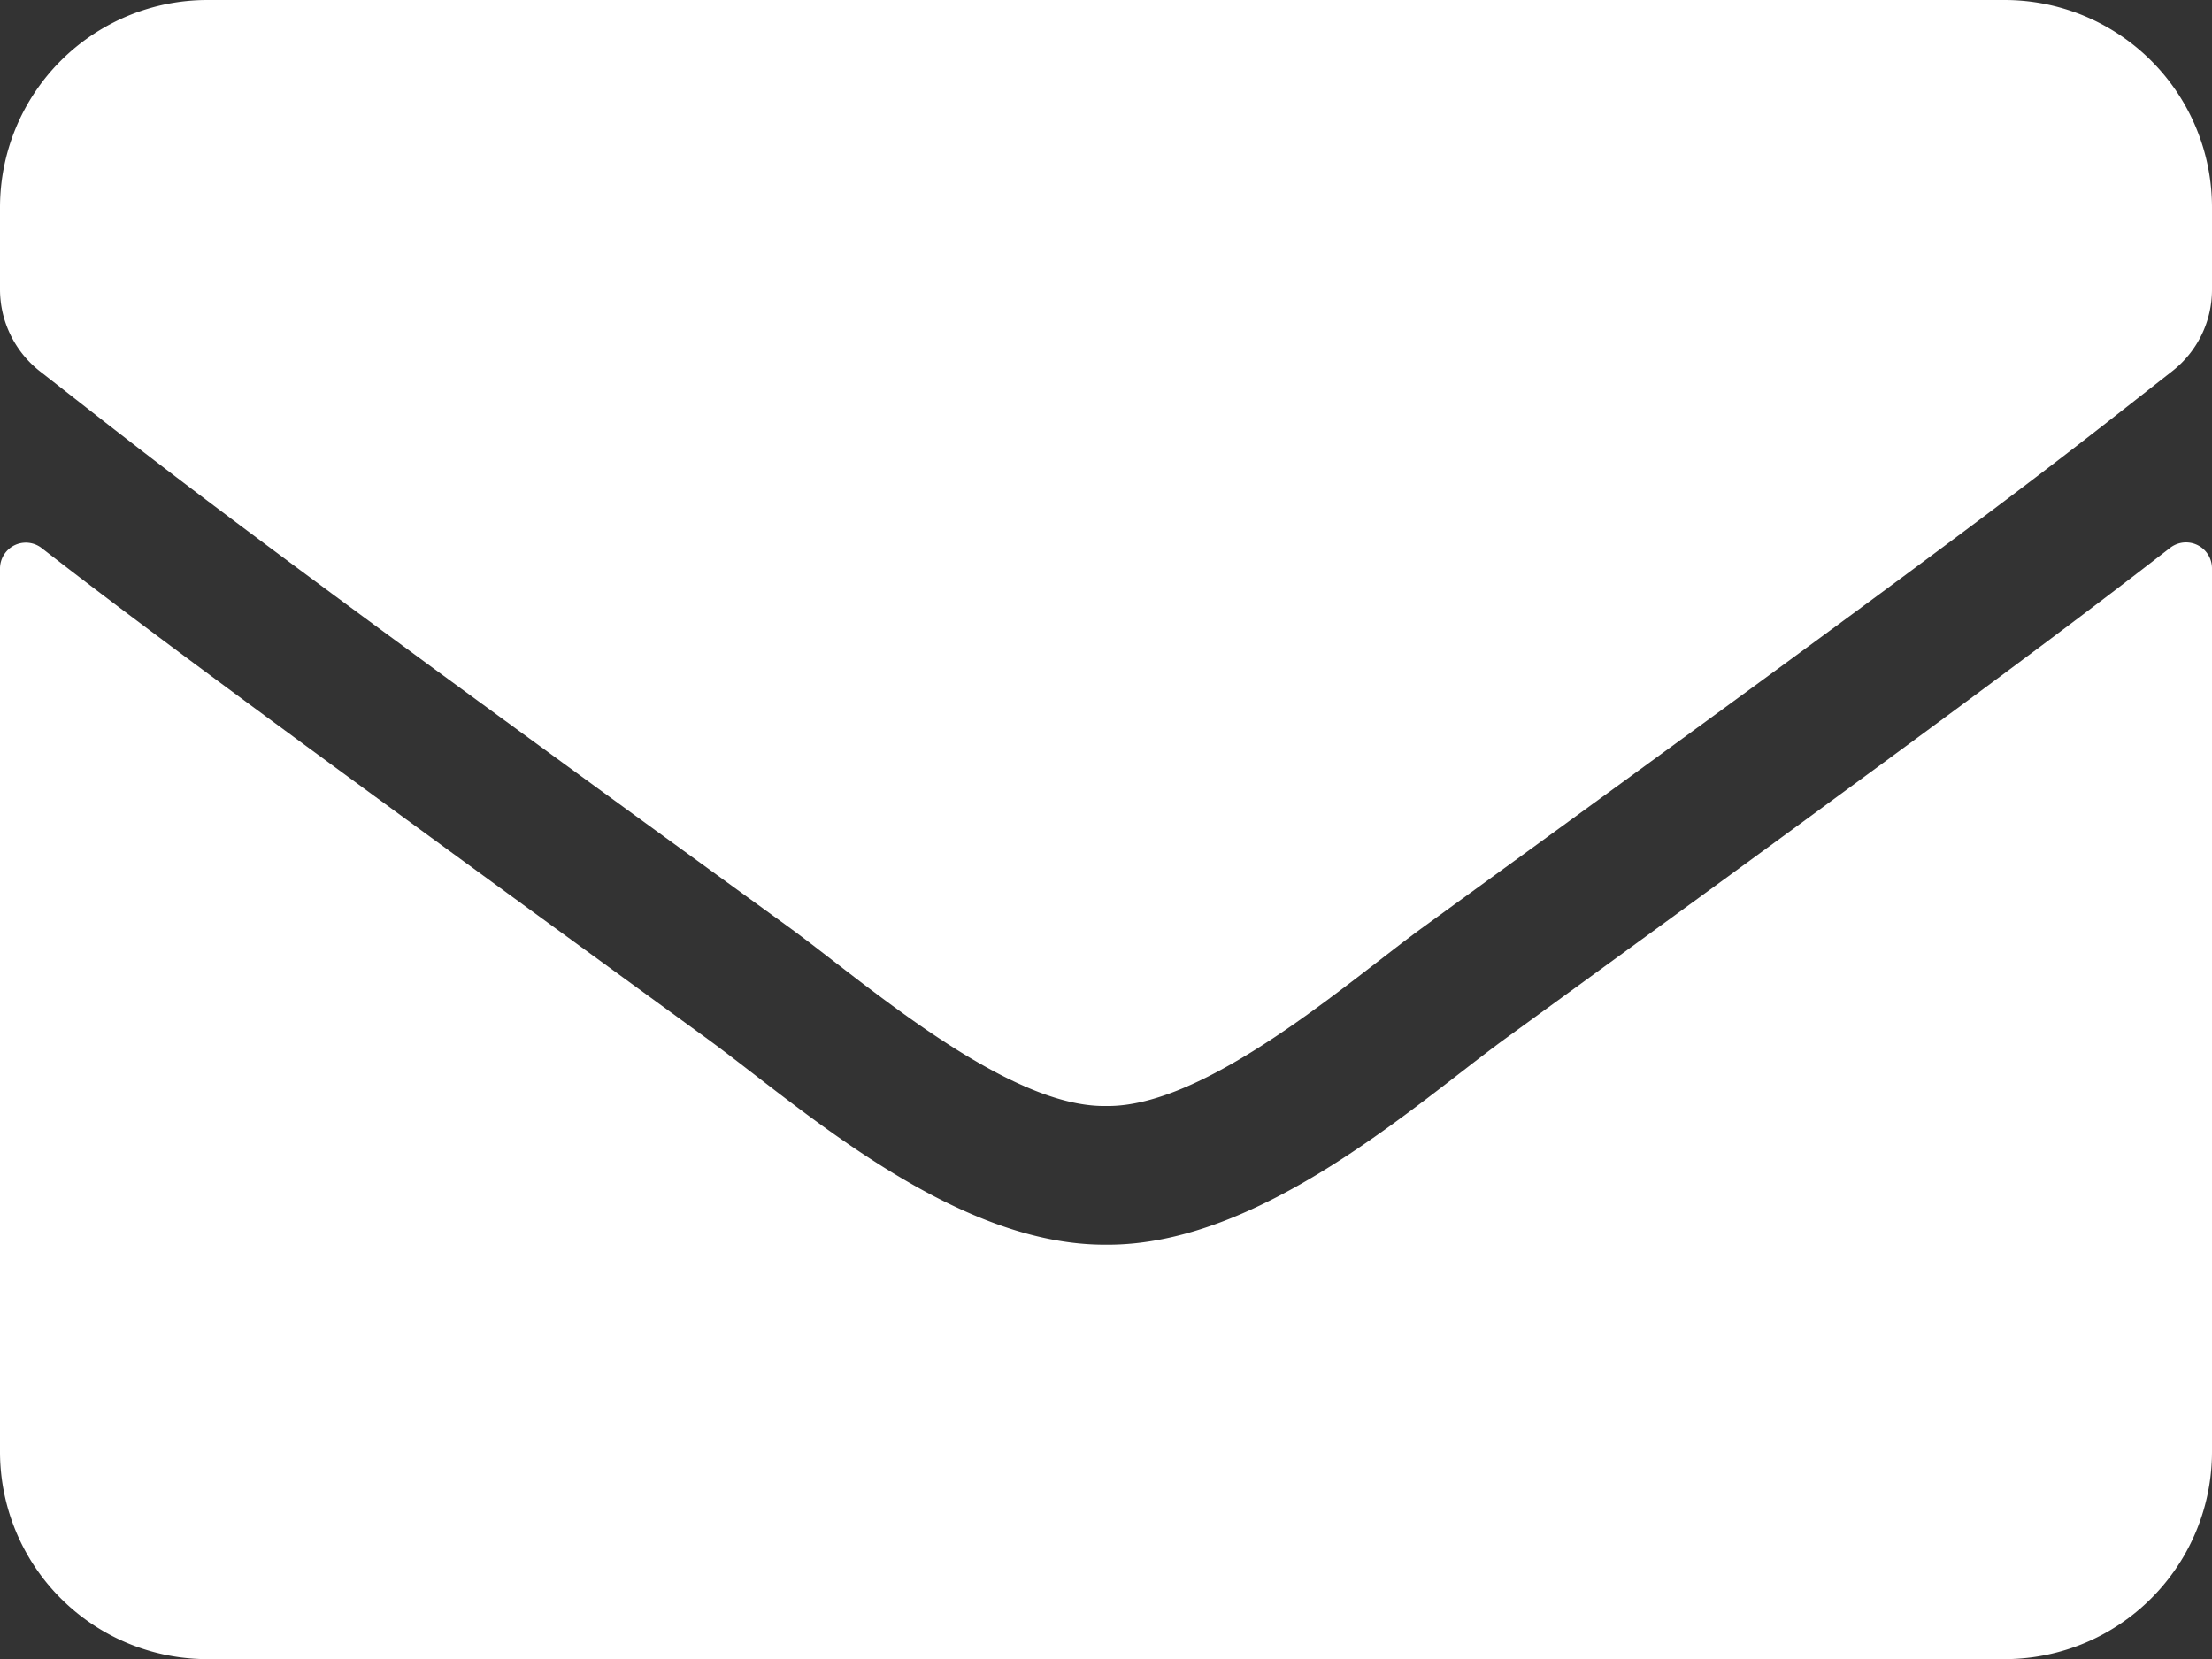 <svg xmlns="http://www.w3.org/2000/svg" width="17.64" height="13.23" viewBox="0 0 17.64 13.23">
  <rect x="0" y="0" width="17.64" height="13.23" fill="#333333" stroke="none"/>
  <path id="Icon_awesome-envelope" data-name="Icon awesome-envelope" d="M17.306,8.869a.207.207,0,0,1,.334.162v7.046a1.654,1.654,0,0,1-1.654,1.654H1.654A1.654,1.654,0,0,1,0,16.076V9.034a.206.206,0,0,1,.334-.162c.772.6,1.8,1.361,5.309,3.914.727.531,1.954,1.647,3.177,1.64,1.23.01,2.481-1.13,3.18-1.64C15.514,10.233,16.534,9.468,17.306,8.869ZM8.82,13.32c.8.014,1.95-1.006,2.529-1.426,4.572-3.318,4.92-3.607,5.974-4.434a.824.824,0,0,0,.317-.651V6.154A1.654,1.654,0,0,0,15.986,4.5H1.654A1.654,1.654,0,0,0,0,6.154v.655a.83.83,0,0,0,.317.651c1.054.823,1.4,1.116,5.974,4.434C6.87,12.314,8.021,13.334,8.82,13.32Z" transform="translate(0 -4.5)" fill="#fff"/>
</svg>
